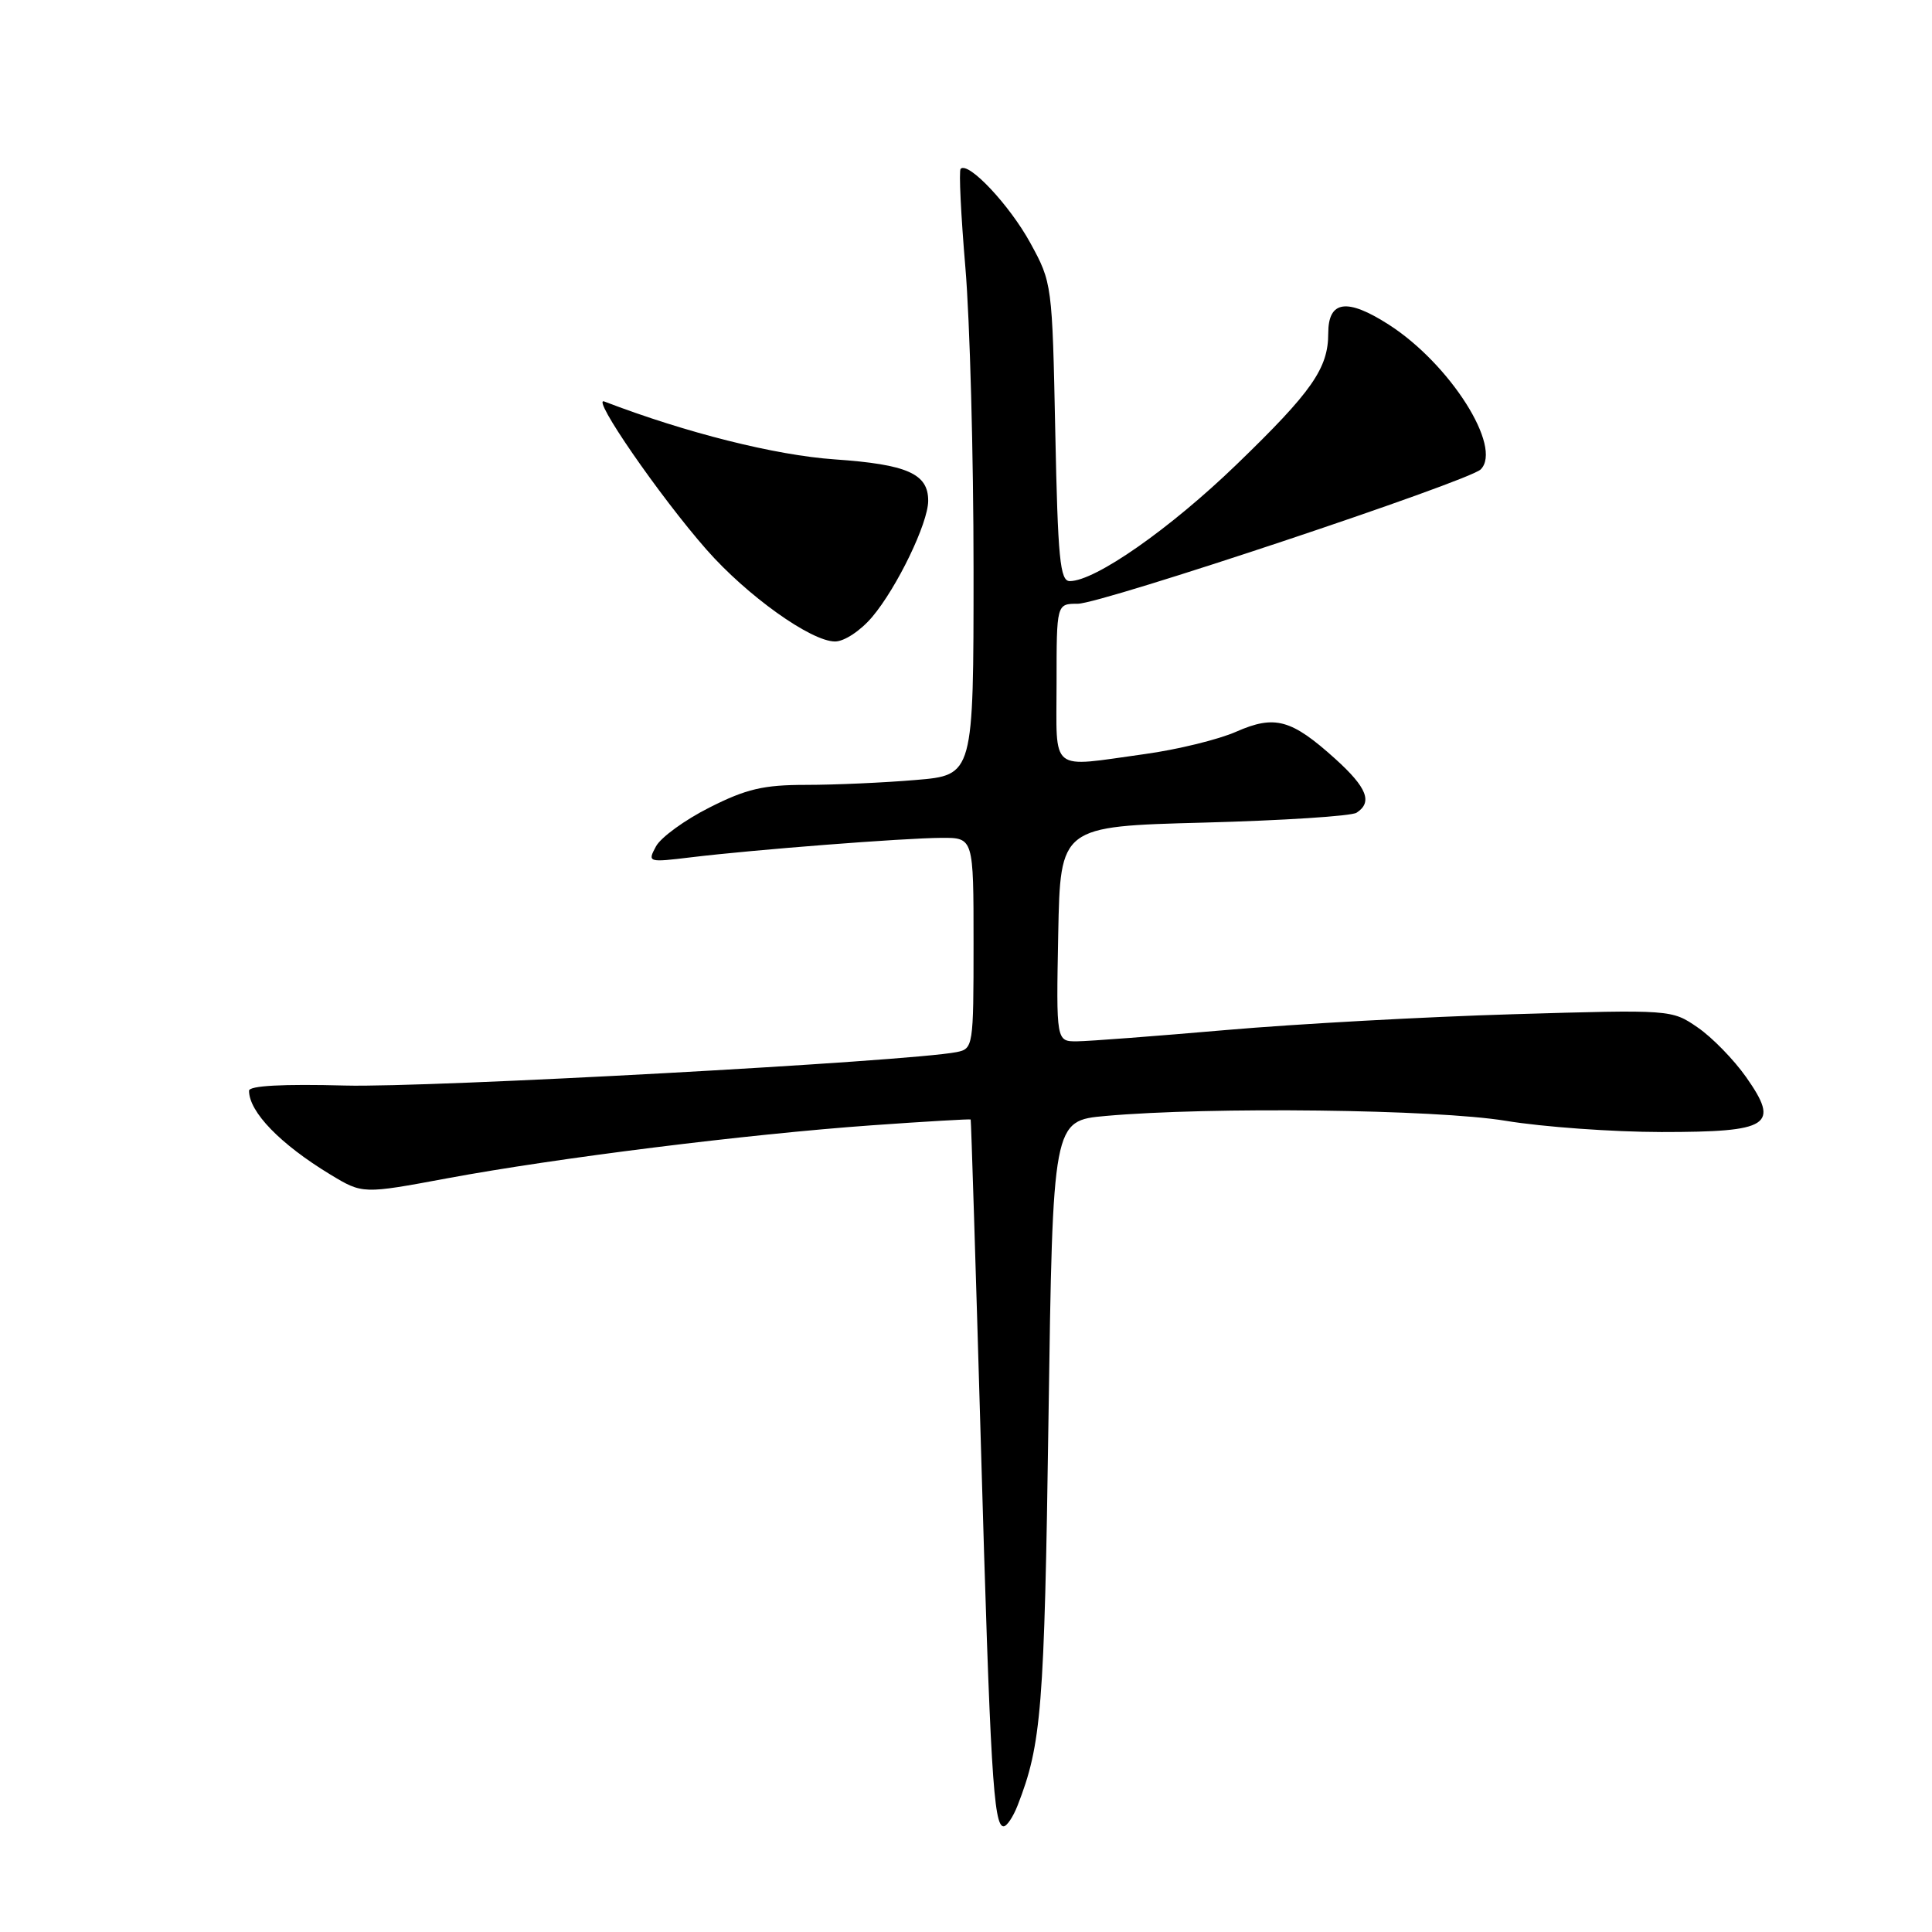 <?xml version="1.0" encoding="UTF-8" standalone="no"?>
<!DOCTYPE svg PUBLIC "-//W3C//DTD SVG 1.1//EN" "http://www.w3.org/Graphics/SVG/1.1/DTD/svg11.dtd" >
<svg xmlns="http://www.w3.org/2000/svg" xmlns:xlink="http://www.w3.org/1999/xlink" version="1.1" viewBox="0 0 256 256">
 <g >
 <path fill="currentColor"
d=" M 134.83 239.25 C 138.01 231.12 138.38 226.45 138.93 188.00 C 139.50 148.50 139.50 148.50 146.50 147.87 C 160.40 146.63 190.24 146.99 199.50 148.51 C 204.45 149.33 213.73 149.99 220.13 150.00 C 234.55 150.00 235.88 149.14 231.37 142.72 C 229.75 140.42 226.87 137.46 224.96 136.15 C 221.51 133.77 221.47 133.77 200.50 134.39 C 188.95 134.73 171.85 135.67 162.50 136.48 C 153.15 137.29 144.25 137.97 142.72 137.98 C 139.95 138.00 139.95 138.00 140.22 123.75 C 140.50 109.50 140.50 109.50 159.50 109.00 C 169.95 108.72 179.06 108.14 179.75 107.69 C 181.90 106.30 181.14 104.36 176.95 100.57 C 171.11 95.30 168.93 94.70 163.79 96.96 C 161.43 98.00 155.98 99.33 151.68 99.92 C 138.90 101.68 140.00 102.57 140.00 90.50 C 140.00 80.00 140.00 80.00 142.81 80.00 C 145.95 80.00 194.63 63.77 196.20 62.20 C 199.14 59.26 192.13 48.22 184.03 43.02 C 178.48 39.46 176.00 39.81 176.00 44.16 C 176.00 48.81 173.85 51.89 163.85 61.55 C 155.03 70.07 145.12 77.00 141.75 77.00 C 140.46 77.00 140.17 74.03 139.83 57.25 C 139.43 37.65 139.41 37.46 136.51 32.17 C 133.77 27.17 128.31 21.36 127.29 22.37 C 127.04 22.62 127.33 28.52 127.92 35.47 C 128.51 42.42 129.00 60.39 129.00 75.41 C 129.00 102.71 129.00 102.71 121.35 103.35 C 117.14 103.71 110.60 104.00 106.82 104.00 C 101.17 104.00 98.89 104.53 94.01 107.00 C 90.75 108.64 87.56 110.96 86.92 112.15 C 85.78 114.27 85.85 114.29 91.63 113.59 C 99.89 112.59 119.69 111.05 124.75 111.02 C 129.00 111.00 129.00 111.00 129.00 124.98 C 129.00 138.68 128.95 138.97 126.75 139.41 C 120.44 140.65 56.79 144.14 45.75 143.84 C 37.46 143.62 33.00 143.86 33.00 144.53 C 33.00 147.34 37.14 151.61 43.77 155.63 C 48.05 158.22 48.05 158.22 59.27 156.13 C 73.75 153.44 98.99 150.29 115.50 149.11 C 122.65 148.60 128.55 148.26 128.62 148.34 C 128.68 148.43 129.28 167.62 129.96 191.00 C 131.21 234.68 131.65 242.00 132.98 242.00 C 133.41 242.00 134.24 240.76 134.83 239.25 Z  M 115.57 81.75 C 118.86 77.85 122.98 69.32 122.99 66.37 C 123.01 62.77 120.22 61.54 110.60 60.87 C 102.76 60.33 90.86 57.34 80.07 53.20 C 78.26 52.50 87.40 65.75 93.60 72.81 C 98.96 78.92 107.47 85.00 110.65 85.00 C 111.87 85.00 114.02 83.58 115.57 81.75 Z "/>
</g>
</svg>